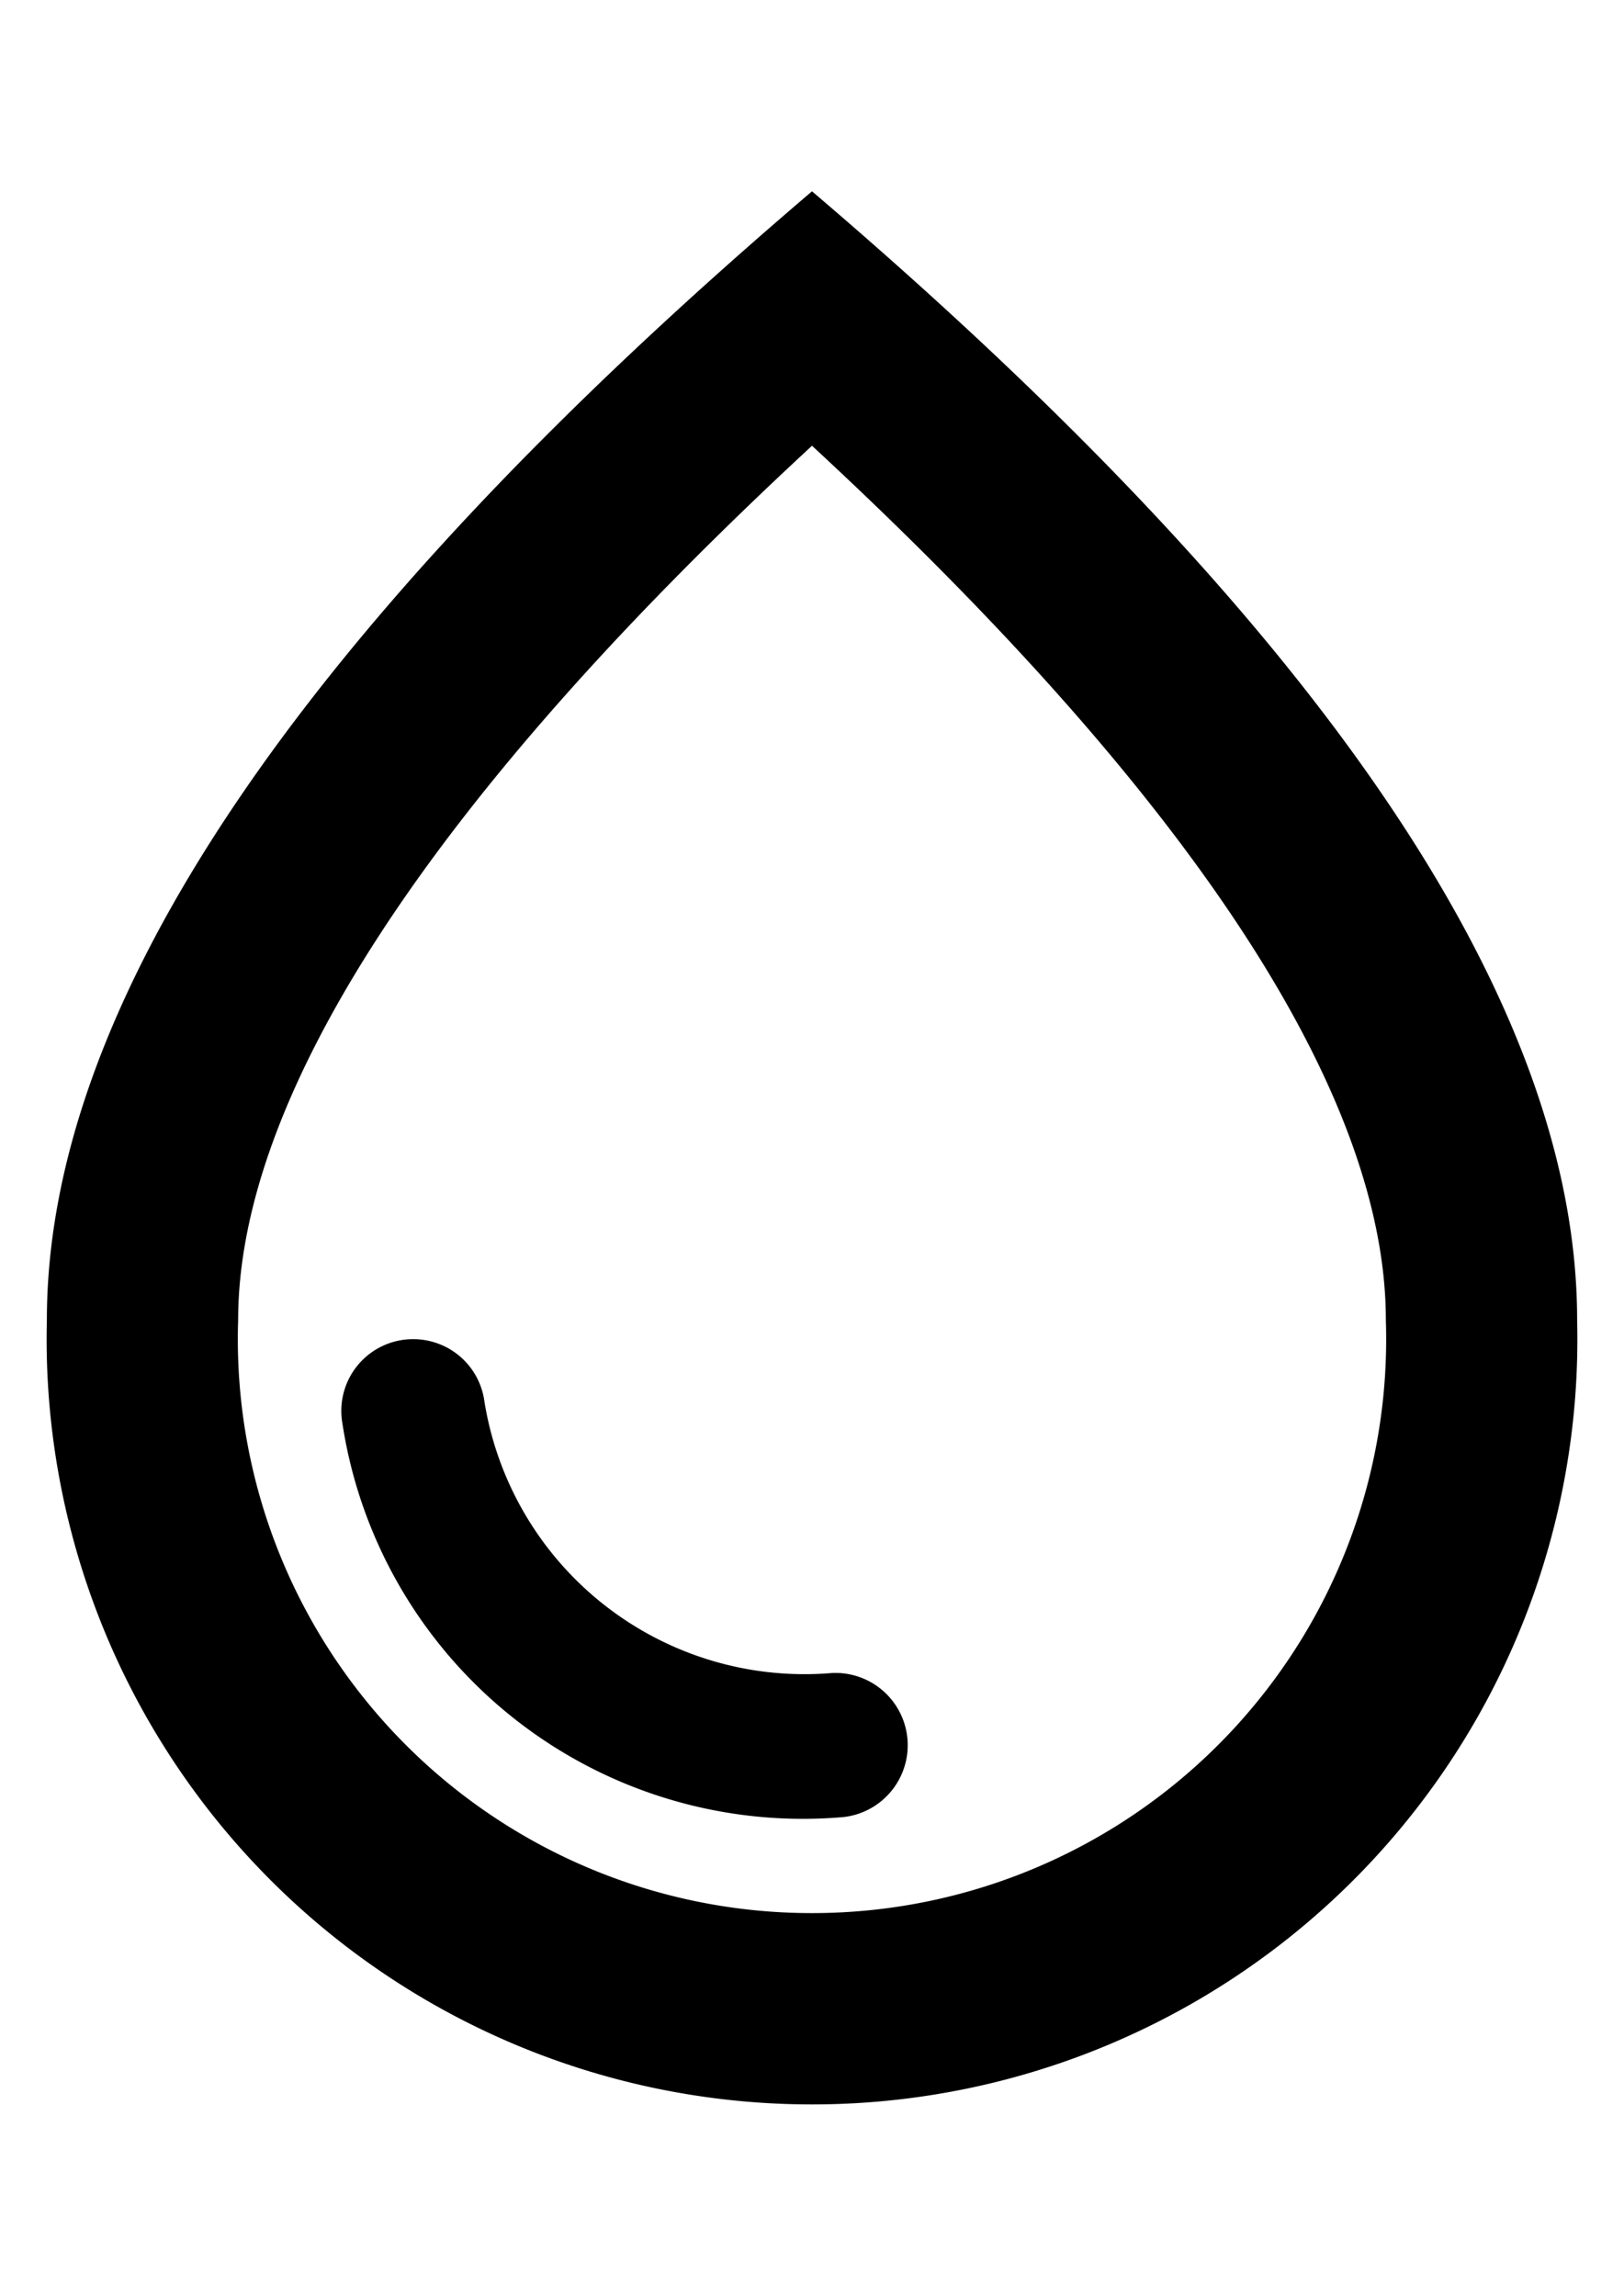 <svg id="Layer_1" data-name="Layer 1" xmlns="http://www.w3.org/2000/svg" viewBox="0 0 16.98 24"><title>humidity2</title><path d="M8.49,2q-8,6.82-8,11.8a8,8,0,0,0,8,8.2,8,8,0,0,0,8-8.2Q16.49,8.82,8.49,2Zm0,18a6,6,0,0,1-6-6.2c0-2.34,2-5.44,6-9.14,4,3.7,6,6.79,6,9.14A6,6,0,0,1,8.49,20ZM4.32,14a.75.75,0,0,1,.74.62A3.39,3.39,0,0,0,8.7,17.49.75.75,0,1,1,8.77,19a4.87,4.87,0,0,1-5.19-4.12A.75.75,0,0,1,4.32,14Z"/></svg>